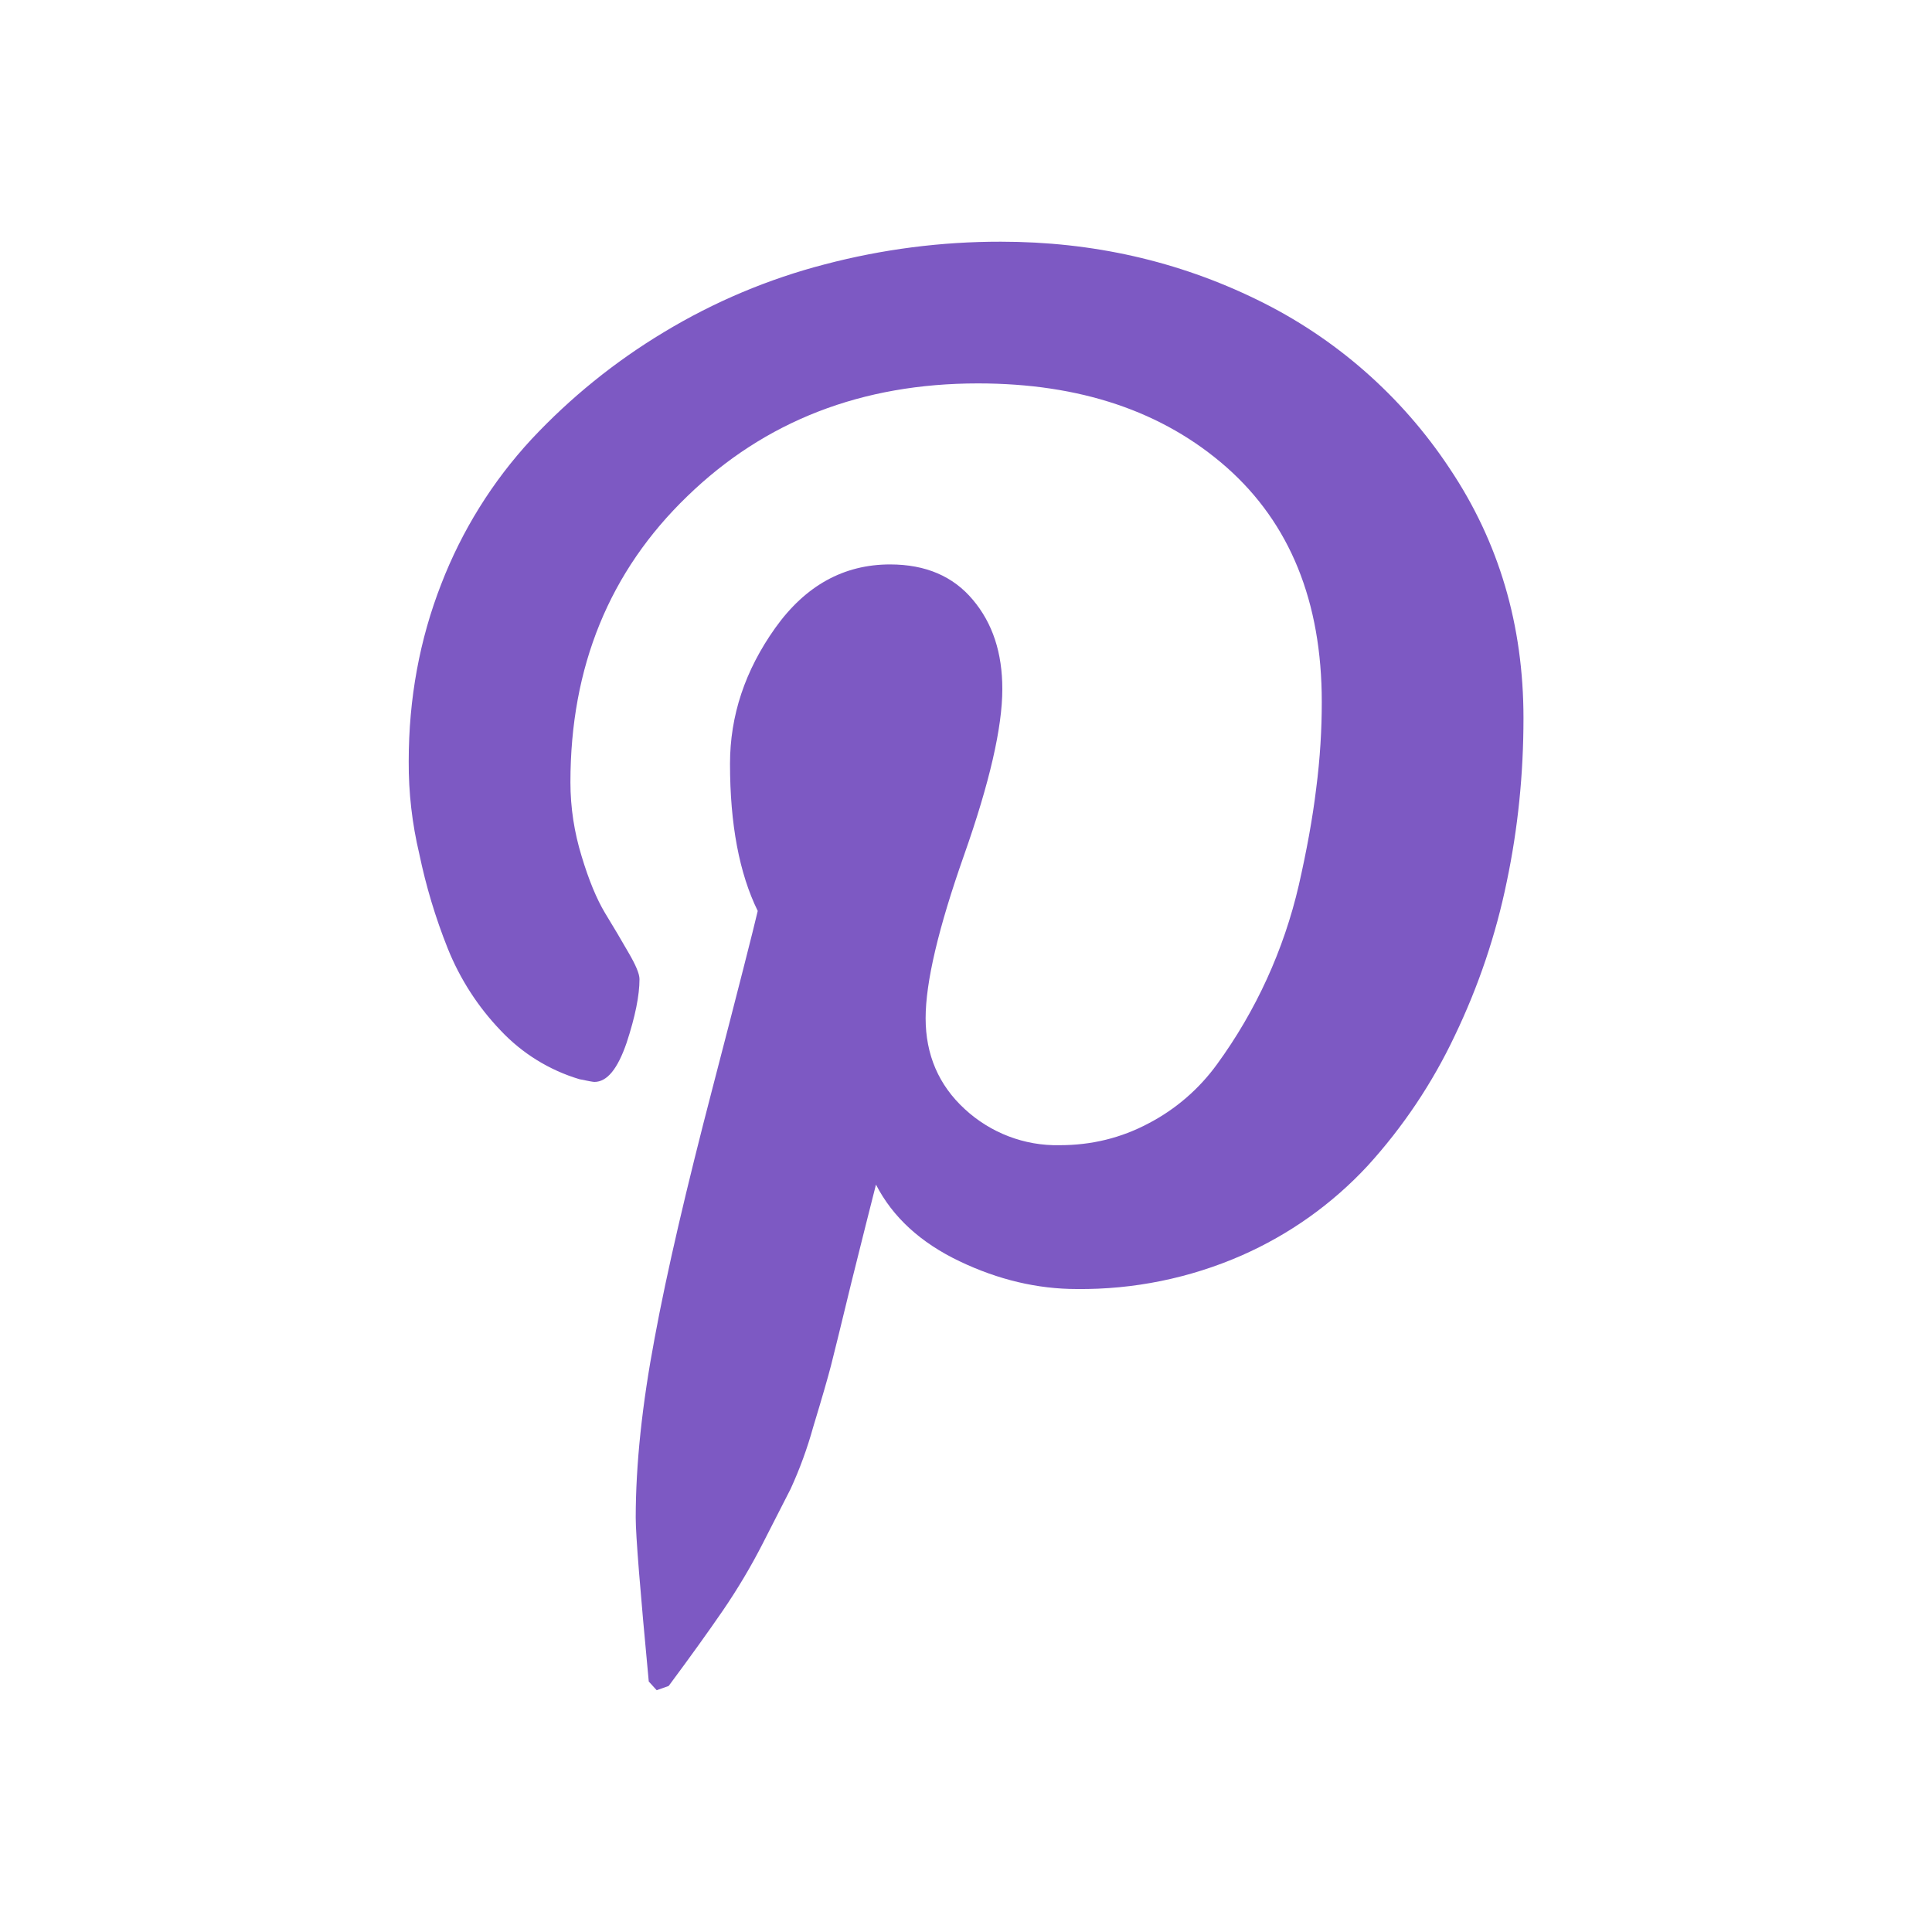 <svg width="20" height="20" viewBox="0 0 20 20" fill="none" xmlns="http://www.w3.org/2000/svg">
<path d="M4.231 7.881C4.231 7.232 4.344 6.62 4.567 6.048C4.781 5.493 5.098 4.983 5.502 4.547C5.905 4.116 6.366 3.743 6.872 3.439C7.391 3.125 7.953 2.888 8.54 2.736C9.134 2.58 9.746 2.501 10.361 2.502C11.31 2.502 12.193 2.702 13.012 3.102C13.821 3.495 14.509 4.098 15.005 4.847C15.517 5.61 15.771 6.472 15.771 7.434C15.771 8.011 15.714 8.575 15.598 9.127C15.485 9.678 15.304 10.213 15.06 10.721C14.828 11.212 14.524 11.666 14.158 12.068C13.791 12.464 13.346 12.78 12.852 12.997C12.315 13.232 11.734 13.35 11.148 13.344C10.74 13.344 10.333 13.248 9.932 13.056C9.53 12.864 9.242 12.601 9.068 12.263C9.007 12.498 8.924 12.836 8.813 13.278C8.707 13.72 8.635 14.005 8.603 14.134C8.57 14.262 8.508 14.477 8.418 14.773C8.357 14.993 8.279 15.207 8.184 15.414L7.897 15.976C7.774 16.217 7.635 16.45 7.482 16.674C7.332 16.892 7.145 17.153 6.922 17.453L6.798 17.497L6.716 17.407C6.627 16.463 6.581 15.898 6.581 15.712C6.581 15.159 6.647 14.539 6.777 13.851C6.904 13.163 7.106 12.299 7.377 11.26C7.647 10.222 7.802 9.611 7.844 9.43C7.653 9.041 7.557 8.532 7.557 7.907C7.557 7.408 7.712 6.941 8.025 6.501C8.338 6.062 8.734 5.843 9.214 5.843C9.582 5.843 9.867 5.965 10.071 6.209C10.276 6.452 10.376 6.759 10.376 7.133C10.376 7.53 10.244 8.104 9.979 8.855C9.714 9.607 9.582 10.168 9.582 10.54C9.582 10.918 9.717 11.233 9.987 11.481C10.254 11.728 10.606 11.863 10.97 11.855C11.3 11.855 11.606 11.78 11.89 11.629C12.17 11.483 12.412 11.274 12.598 11.018C13.002 10.464 13.29 9.833 13.445 9.164C13.525 8.812 13.587 8.478 13.625 8.164C13.666 7.848 13.683 7.55 13.683 7.267C13.683 6.227 13.353 5.417 12.697 4.837C12.038 4.257 11.18 3.969 10.124 3.969C8.923 3.969 7.919 4.357 7.115 5.137C6.31 5.913 5.905 6.901 5.905 8.098C5.905 8.362 5.945 8.617 6.021 8.864C6.095 9.11 6.176 9.306 6.263 9.451C6.35 9.593 6.432 9.732 6.506 9.861C6.581 9.989 6.62 10.081 6.62 10.136C6.62 10.304 6.576 10.523 6.487 10.794C6.394 11.065 6.285 11.2 6.153 11.2C6.141 11.2 6.089 11.191 5.999 11.172C5.687 11.079 5.406 10.905 5.183 10.668C4.947 10.422 4.761 10.133 4.634 9.816C4.508 9.5 4.41 9.174 4.341 8.842C4.266 8.527 4.229 8.204 4.231 7.881Z" fill="#7D59C3"/>
</svg>
